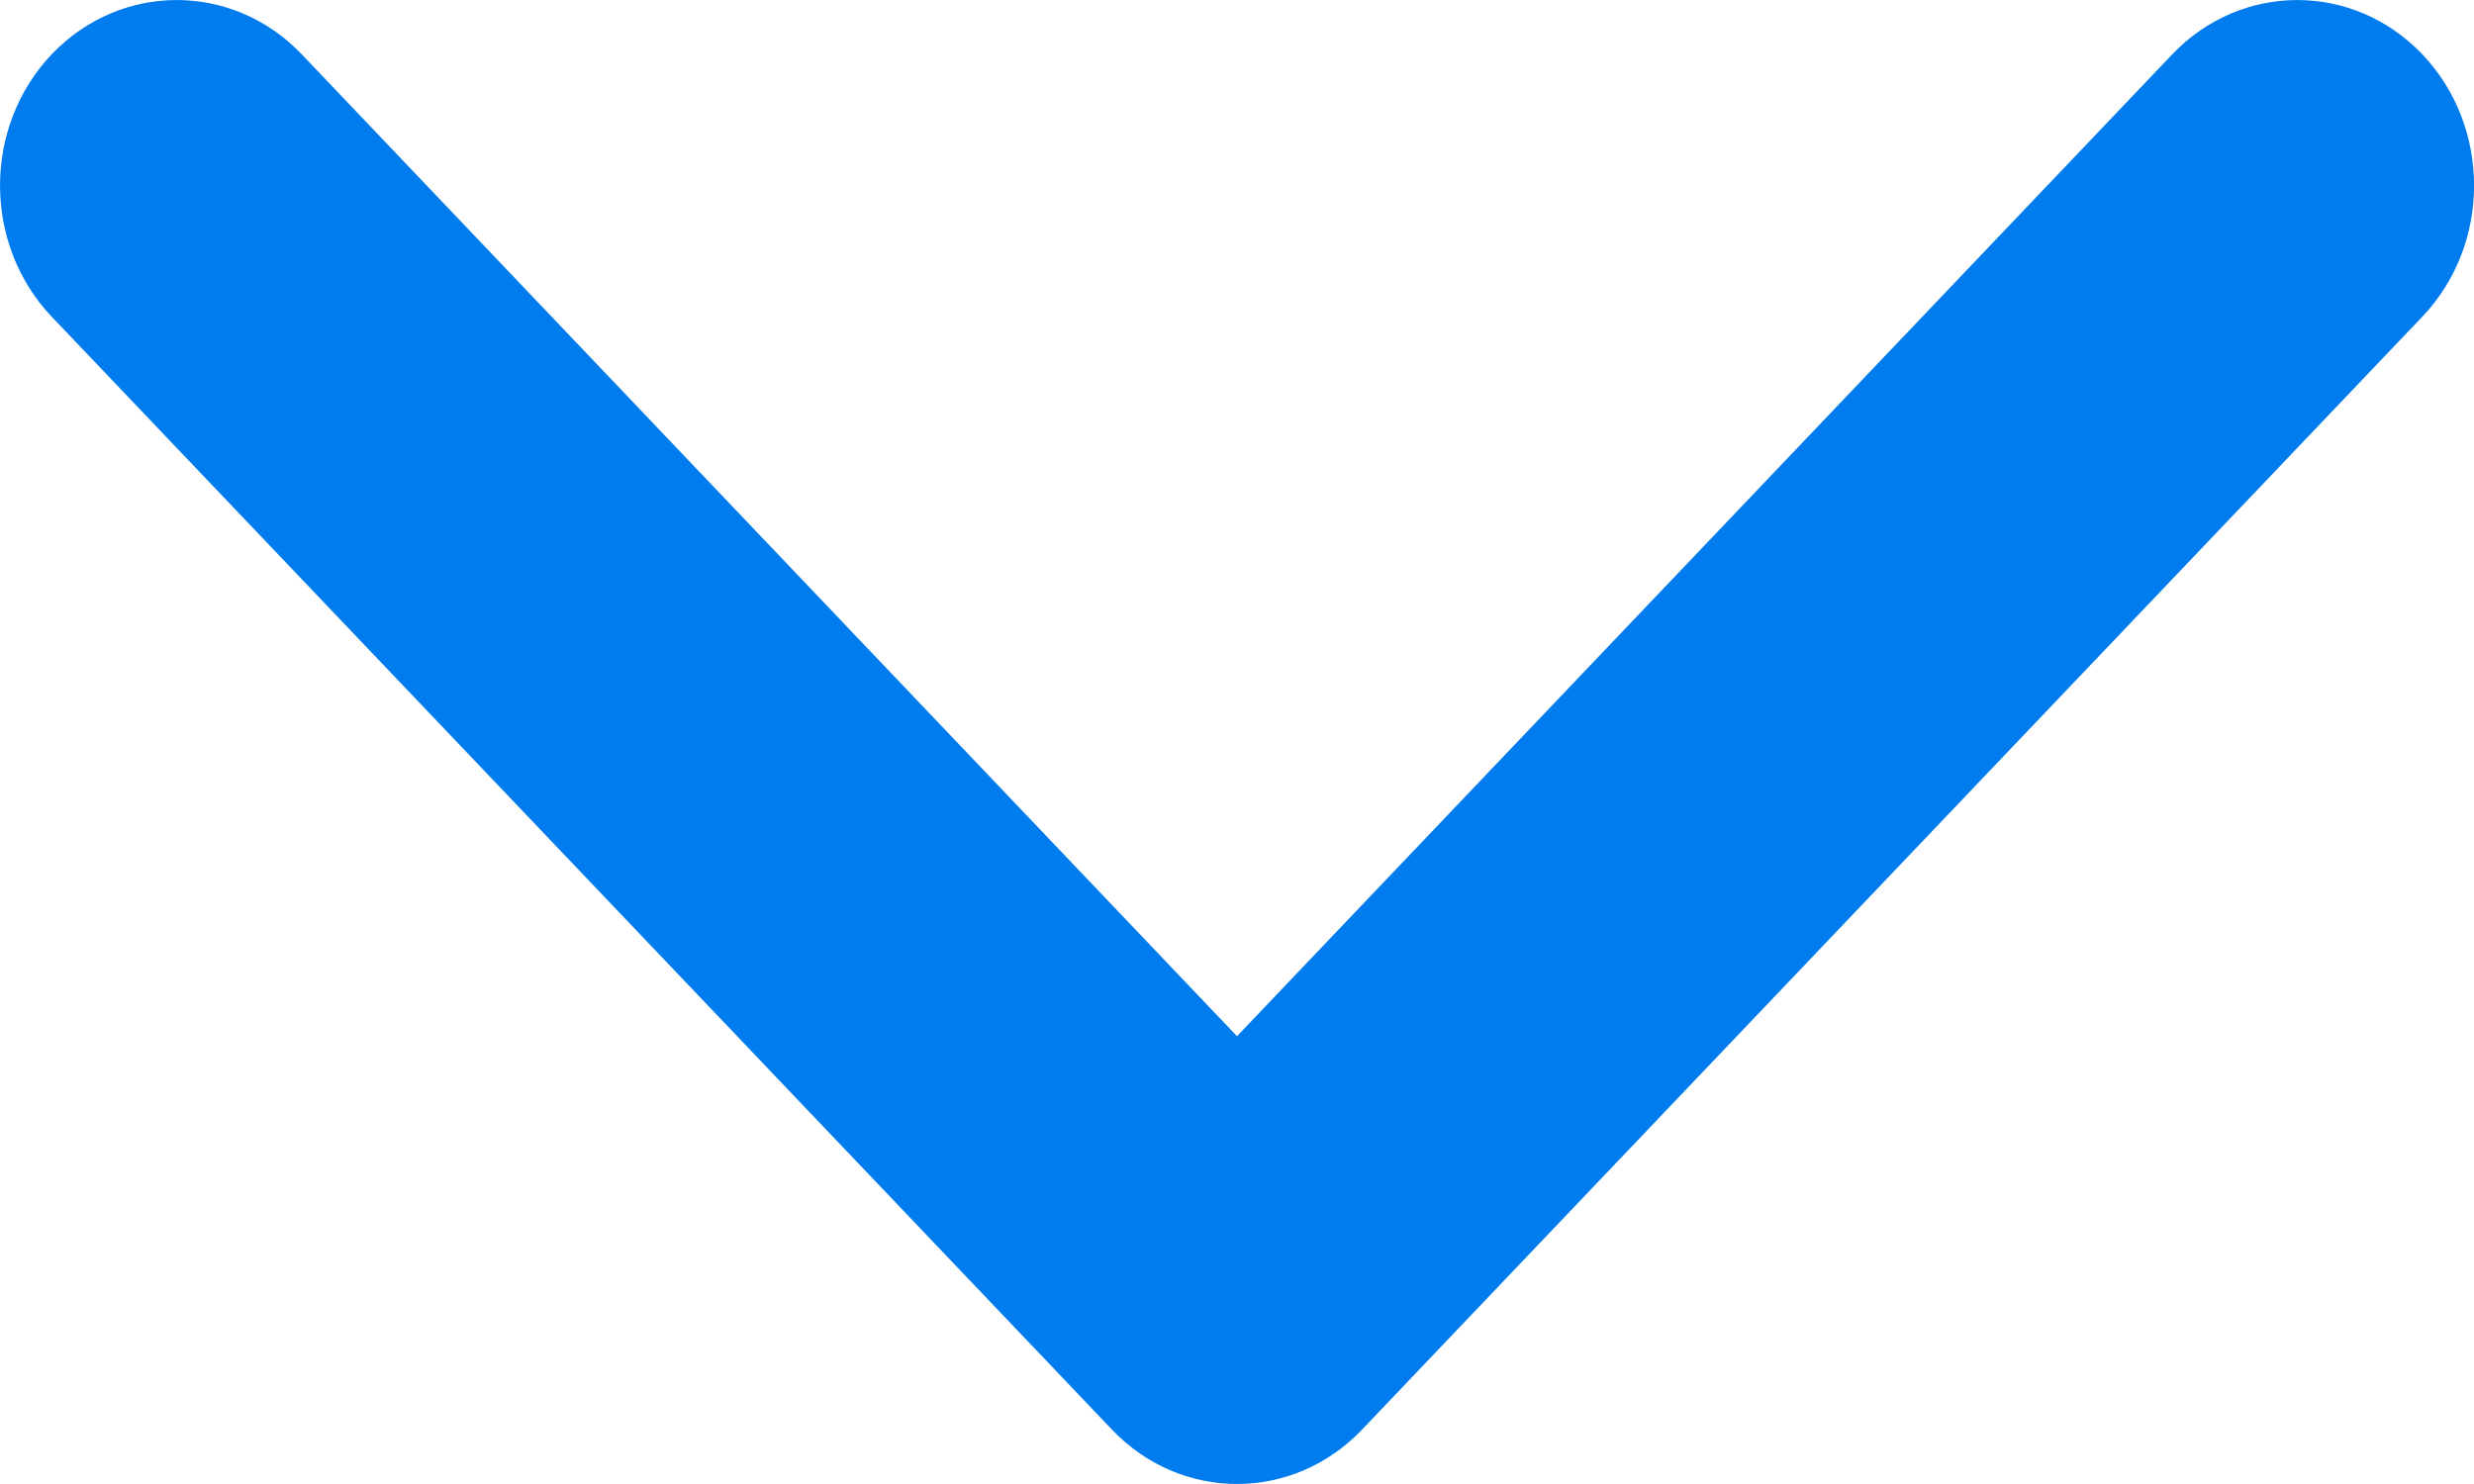 <svg width="20" height="12" viewBox="0 0 20 12" fill="none" xmlns="http://www.w3.org/2000/svg">
<path fill-rule="evenodd" clip-rule="evenodd" d="M0.418 0.439C0.976 -0.146 1.881 -0.146 2.439 0.439L10 8.379L17.561 0.439C18.119 -0.146 19.024 -0.146 19.582 0.439C20.14 1.025 20.14 1.975 19.582 2.561L11.01 11.561C10.452 12.146 9.548 12.146 8.99 11.561L0.418 2.561C-0.139 1.975 -0.139 1.025 0.418 0.439Z" fill="#007CEE"/>
</svg>
